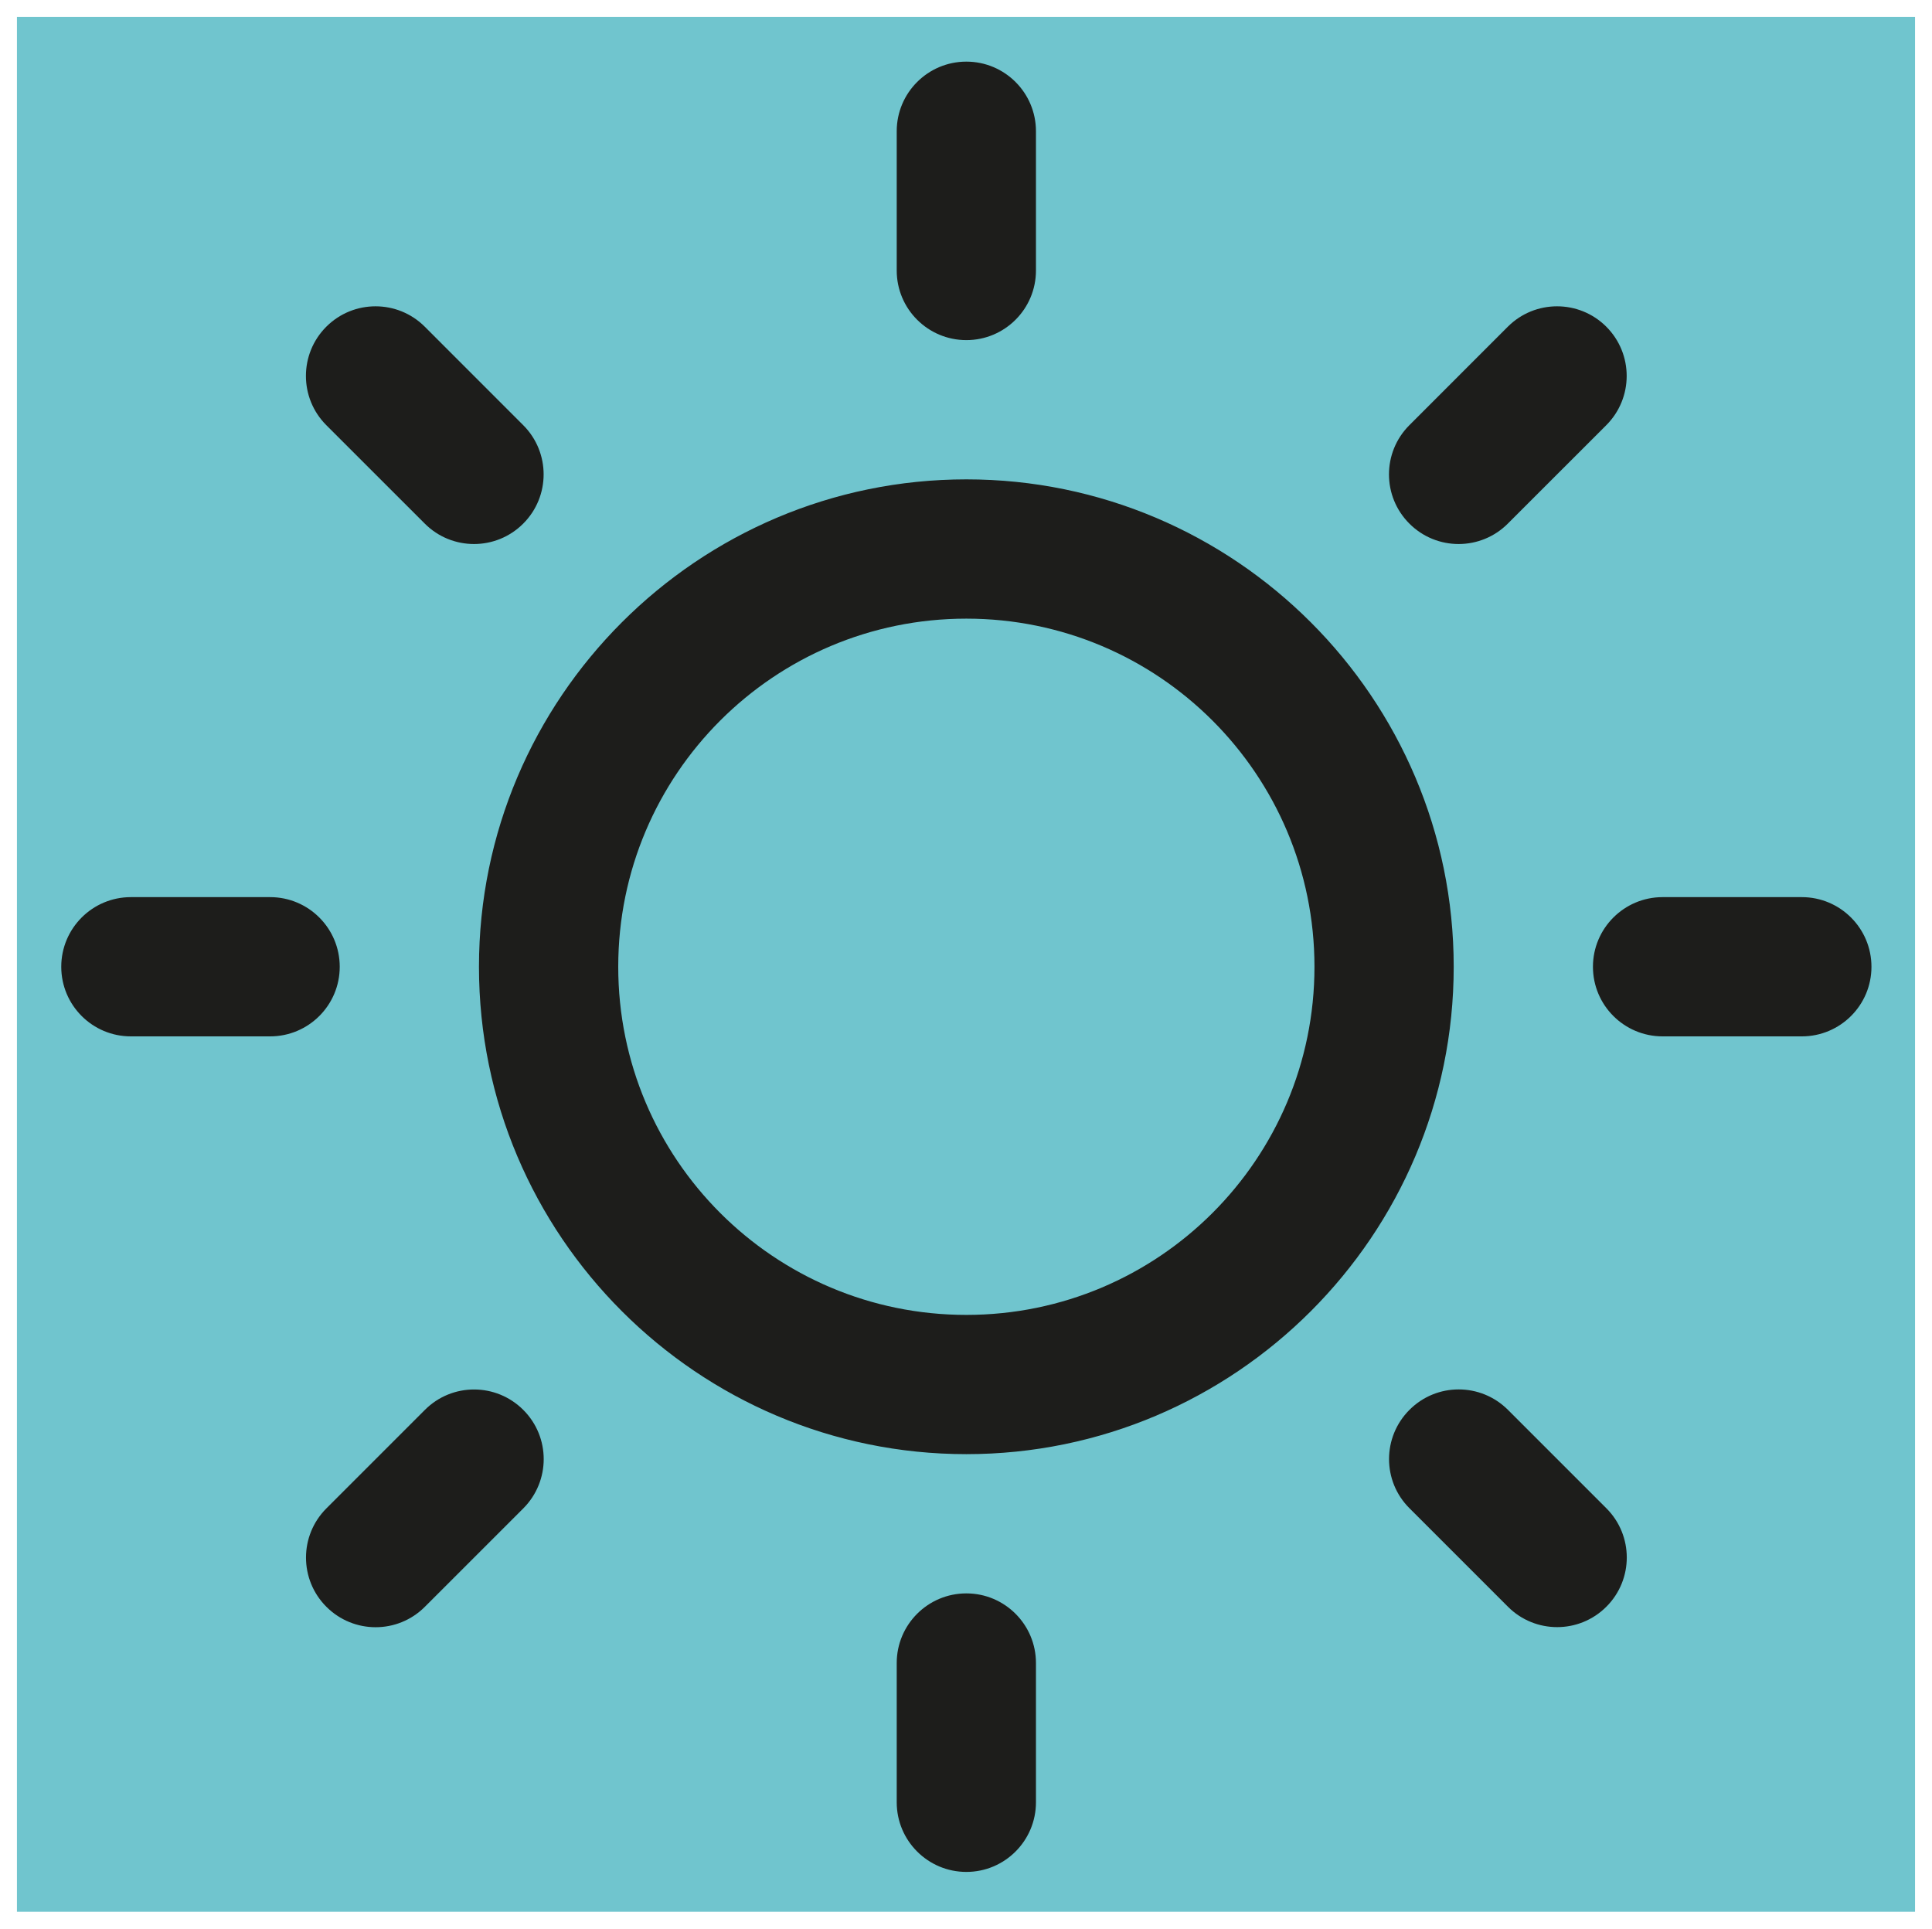 <svg xmlns="http://www.w3.org/2000/svg" xmlns:xlink="http://www.w3.org/1999/xlink" version="1.1" width="57.153" height="57.052" viewBox="-0.433 -0.444 57.153 57.052">
  <!-- Exported by Scratch - http://scratch.mit.edu/ -->
  <path id="ID0.0757432202808559" fill="#70C5CE" stroke="none" d="M 0.068 0.057 L 56.218 0.057 L 56.218 56.107 L 0.068 56.107 L 0.068 0.057 Z " stroke-width="1.003"/>
  <g id="ID0.5474863699637353">
    <g id="ID0.9548296565189958">
      <path id="ID0.5195635338313878" fill="#1D1D1B" d="M 28.154 13.736 C 20.205 13.736 13.736 20.205 13.736 28.154 C 13.736 36.103 20.205 42.571 28.154 42.571 C 36.103 42.571 42.571 36.103 42.571 28.154 C 42.571 20.205 36.103 13.736 28.154 13.736 Z M 28.154 38.452 C 22.466 38.452 17.856 33.842 17.856 28.154 C 17.856 22.466 22.466 17.856 28.154 17.856 C 33.842 17.856 38.452 22.466 38.452 28.154 C 38.452 33.842 33.842 38.452 28.154 38.452 Z M 28.154 9.617 C 29.291 9.617 30.213 8.695 30.213 7.558 L 30.213 3.438 C 30.213 2.301 29.291 1.379 28.154 1.379 C 27.017 1.379 26.094 2.301 26.094 3.438 L 26.094 7.558 C 26.094 8.695 27.017 9.617 28.154 9.617 Z M 28.154 46.69 C 27.017 46.69 26.094 47.613 26.094 48.75 L 26.094 52.869 C 26.094 54.006 27.017 54.929 28.154 54.929 C 29.291 54.929 30.213 54.006 30.213 52.869 L 30.213 48.75 C 30.213 47.613 29.291 46.69 28.154 46.69 Z M 44.172 15.045 L 47.085 12.133 C 47.889 11.328 47.889 10.025 47.085 9.22 C 46.28 8.416 44.977 8.416 44.172 9.22 L 41.26 12.133 C 40.455 12.937 40.455 14.241 41.26 15.045 C 42.064 15.85 43.368 15.85 44.172 15.045 Z M 12.135 41.263 L 9.223 44.175 C 8.418 44.979 8.418 46.283 9.223 47.087 C 10.028 47.892 11.331 47.892 12.135 47.087 L 15.048 44.175 C 15.852 43.368 15.852 42.067 15.048 41.263 C 14.243 40.458 12.94 40.455 12.135 41.263 Z M 9.617 28.154 C 9.617 27.017 8.695 26.094 7.558 26.094 L 3.438 26.094 C 2.301 26.094 1.379 27.017 1.379 28.154 C 1.379 29.291 2.301 30.213 3.438 30.213 L 7.558 30.213 C 8.695 30.213 9.617 29.291 9.617 28.154 Z M 52.869 26.094 L 48.75 26.094 C 47.613 26.094 46.69 27.017 46.69 28.154 C 46.69 29.291 47.613 30.213 48.75 30.213 L 52.869 30.213 C 54.006 30.213 54.929 29.291 54.929 28.154 C 54.929 27.017 54.006 26.094 52.869 26.094 Z M 12.133 15.045 C 12.937 15.85 14.241 15.85 15.045 15.045 C 15.85 14.241 15.85 12.937 15.045 12.133 L 12.133 9.22 C 11.328 8.416 10.025 8.416 9.22 9.22 C 8.416 10.025 8.416 11.328 9.22 12.133 L 12.133 15.045 Z M 44.175 41.26 C 43.368 40.455 42.067 40.455 41.263 41.26 C 40.458 42.064 40.455 43.368 41.263 44.172 L 44.175 47.084 C 44.979 47.889 46.283 47.889 47.087 47.084 C 47.892 46.28 47.892 44.977 47.087 44.172 L 44.175 41.26 Z " stroke-width="0.129"/>
    </g>
  </g>
</svg>